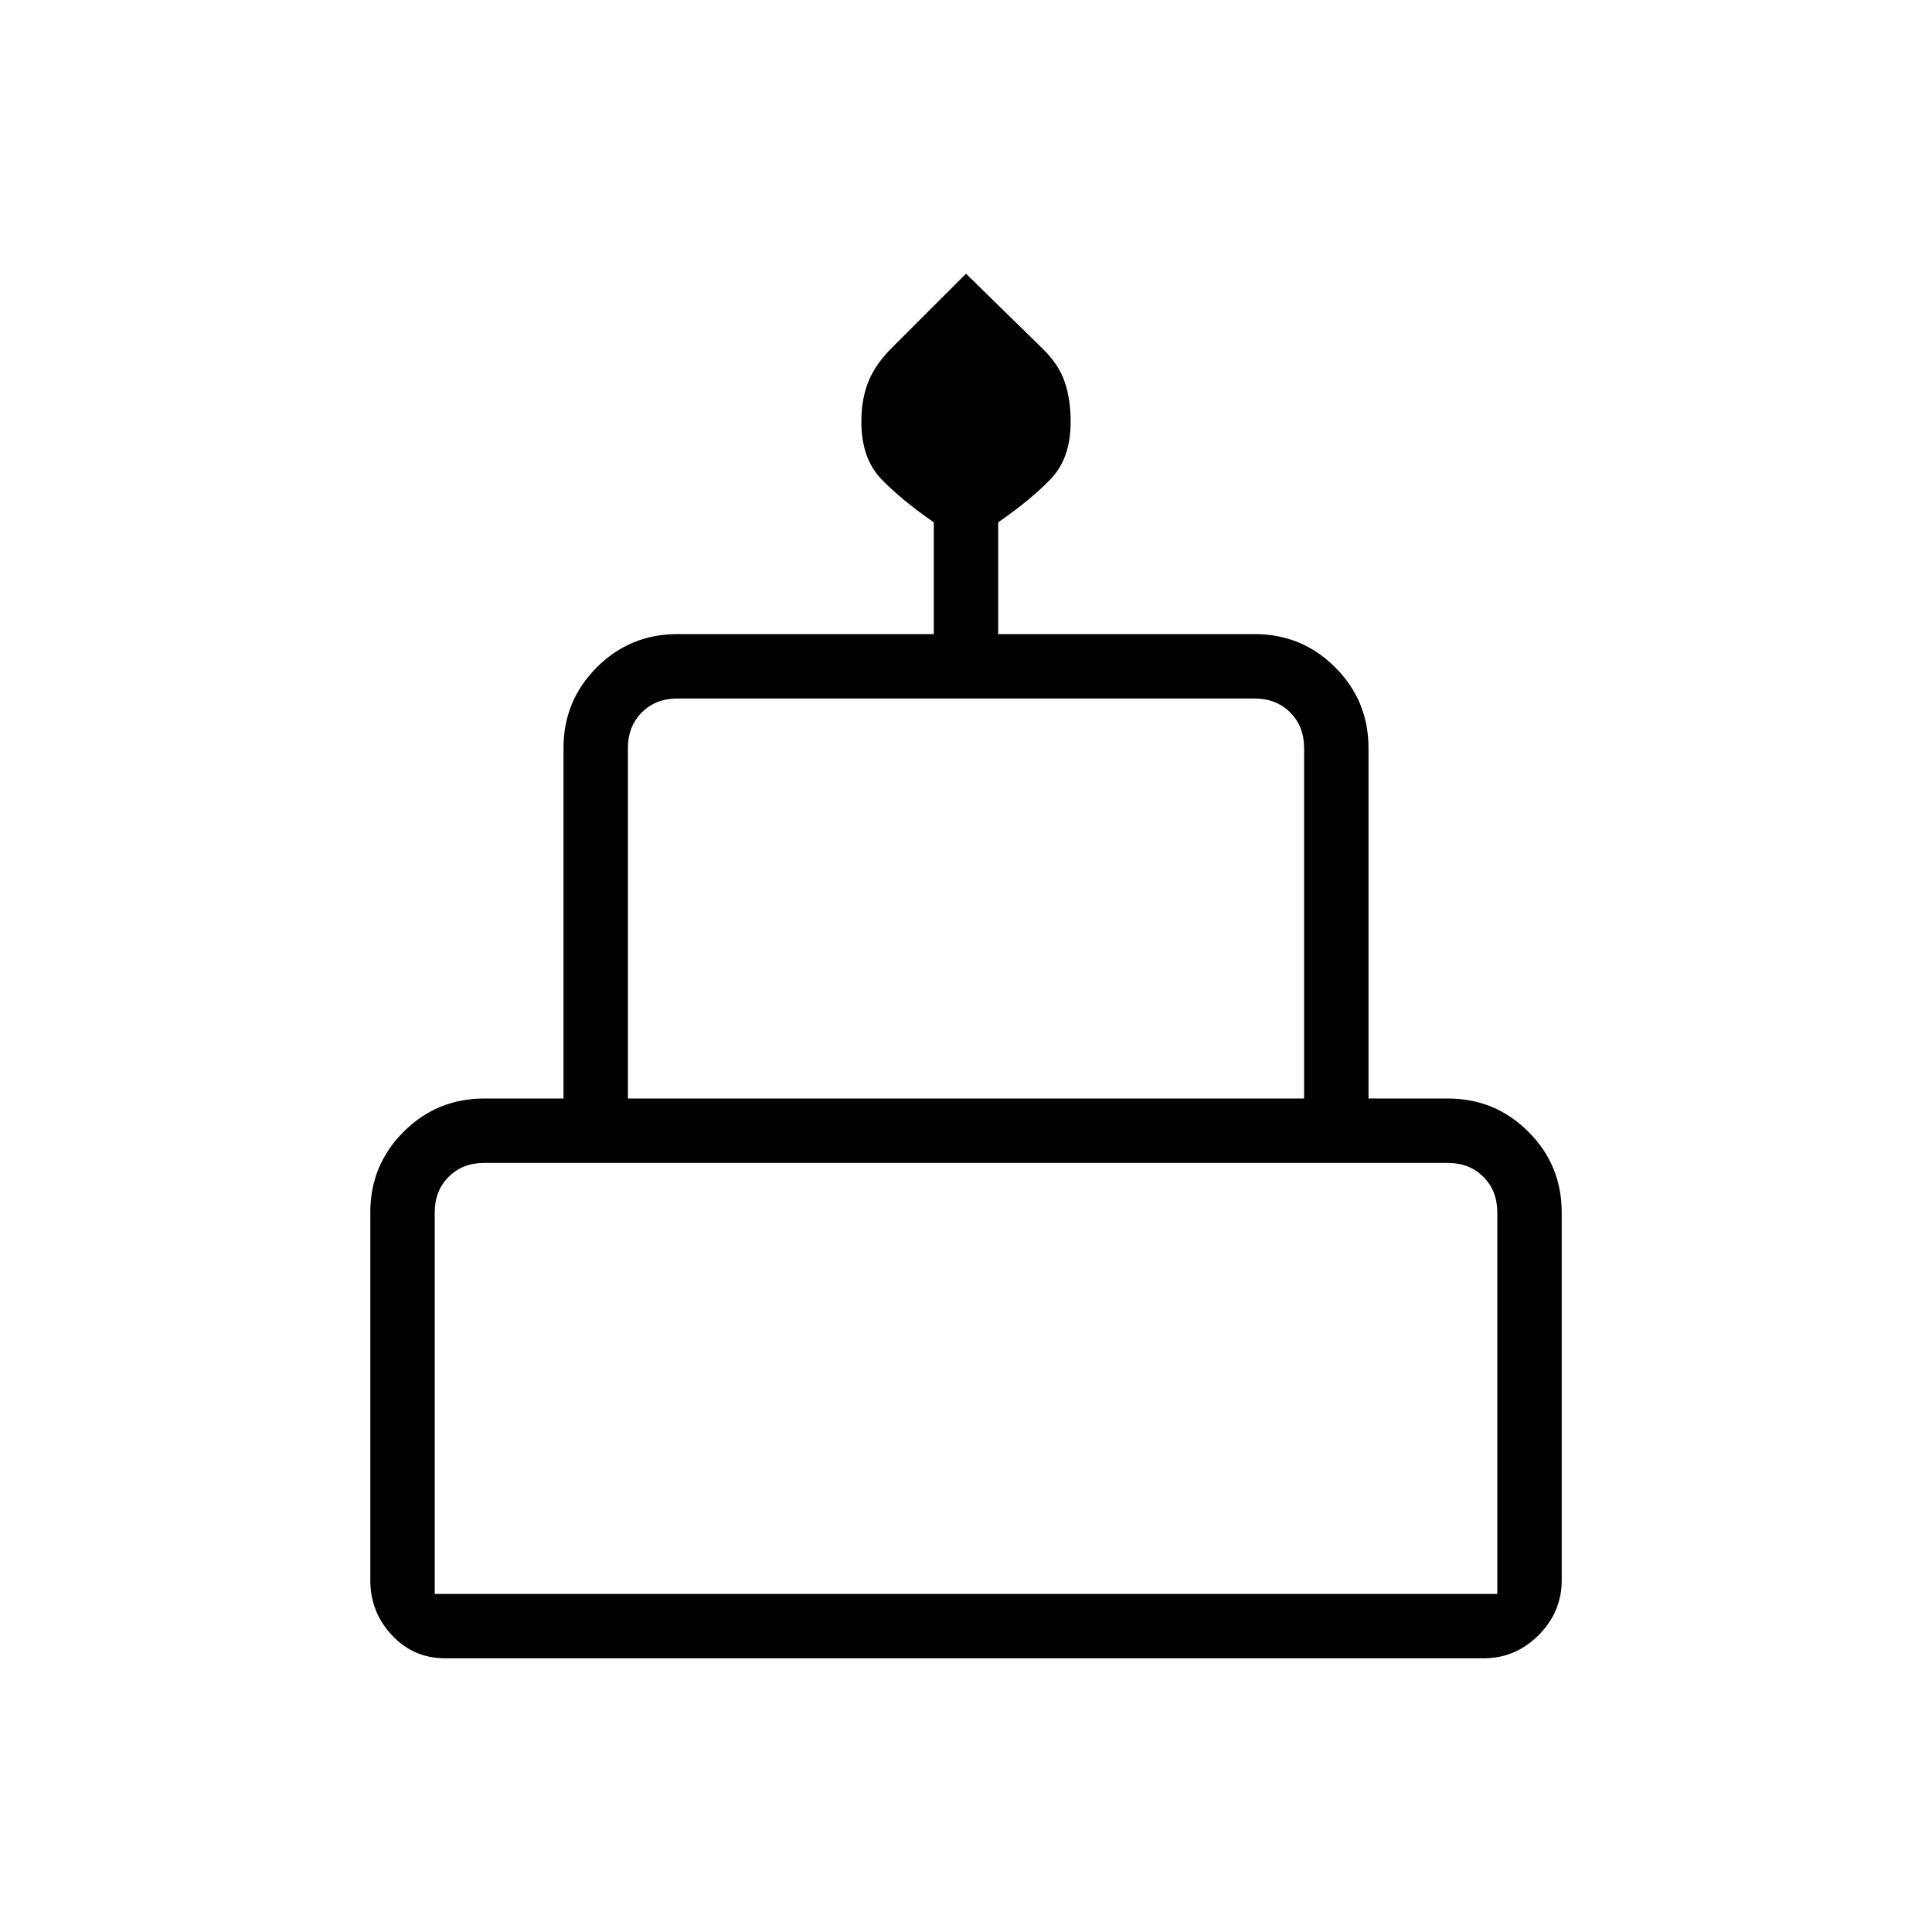 <svg xmlns="http://www.w3.org/2000/svg" height="20" viewBox="0 -960 960 960" width="20"><path d="M221.231-136q-15.785 0-26.508-11.492Q184-158.984 184-174.769v-182.769q0-23.547 16.534-40.081 16.535-16.535 40.081-16.535H280v-174.154q0-23.546 16.534-40.08 16.535-16.535 40.081-16.535H464v-55.539q-16.231-11.23-26.116-21.538Q428-732.308 428-750.462q0-11.153 3.461-19.807 3.462-8.654 11.326-16.518L480-824l38.036 37.213q8.041 7.864 11.003 16.518Q532-761.615 532-750.462q0 18.154-9.885 28.462-9.884 10.308-26.115 21.538v55.539h127.385q23.546 0 40.081 16.535Q680-611.854 680-588.308v174.154h39.385q23.546 0 40.081 16.535Q776-381.085 776-357.538v182.769q0 15.785-11.492 27.277T737.231-136h-516ZM312-414.154h336v-174.154q0-10.769-6.923-17.692t-17.692-6.923h-286.77q-10.769 0-17.692 6.923T312-588.308v174.154ZM216-168h528v-189.538q0-10.769-6.923-17.693-6.923-6.923-17.692-6.923h-478.77q-10.769 0-17.692 6.923Q216-368.307 216-357.538V-168Zm96-246.154h336-336ZM216-168h528-528Zm488-246.154H256h448Z"/></svg>